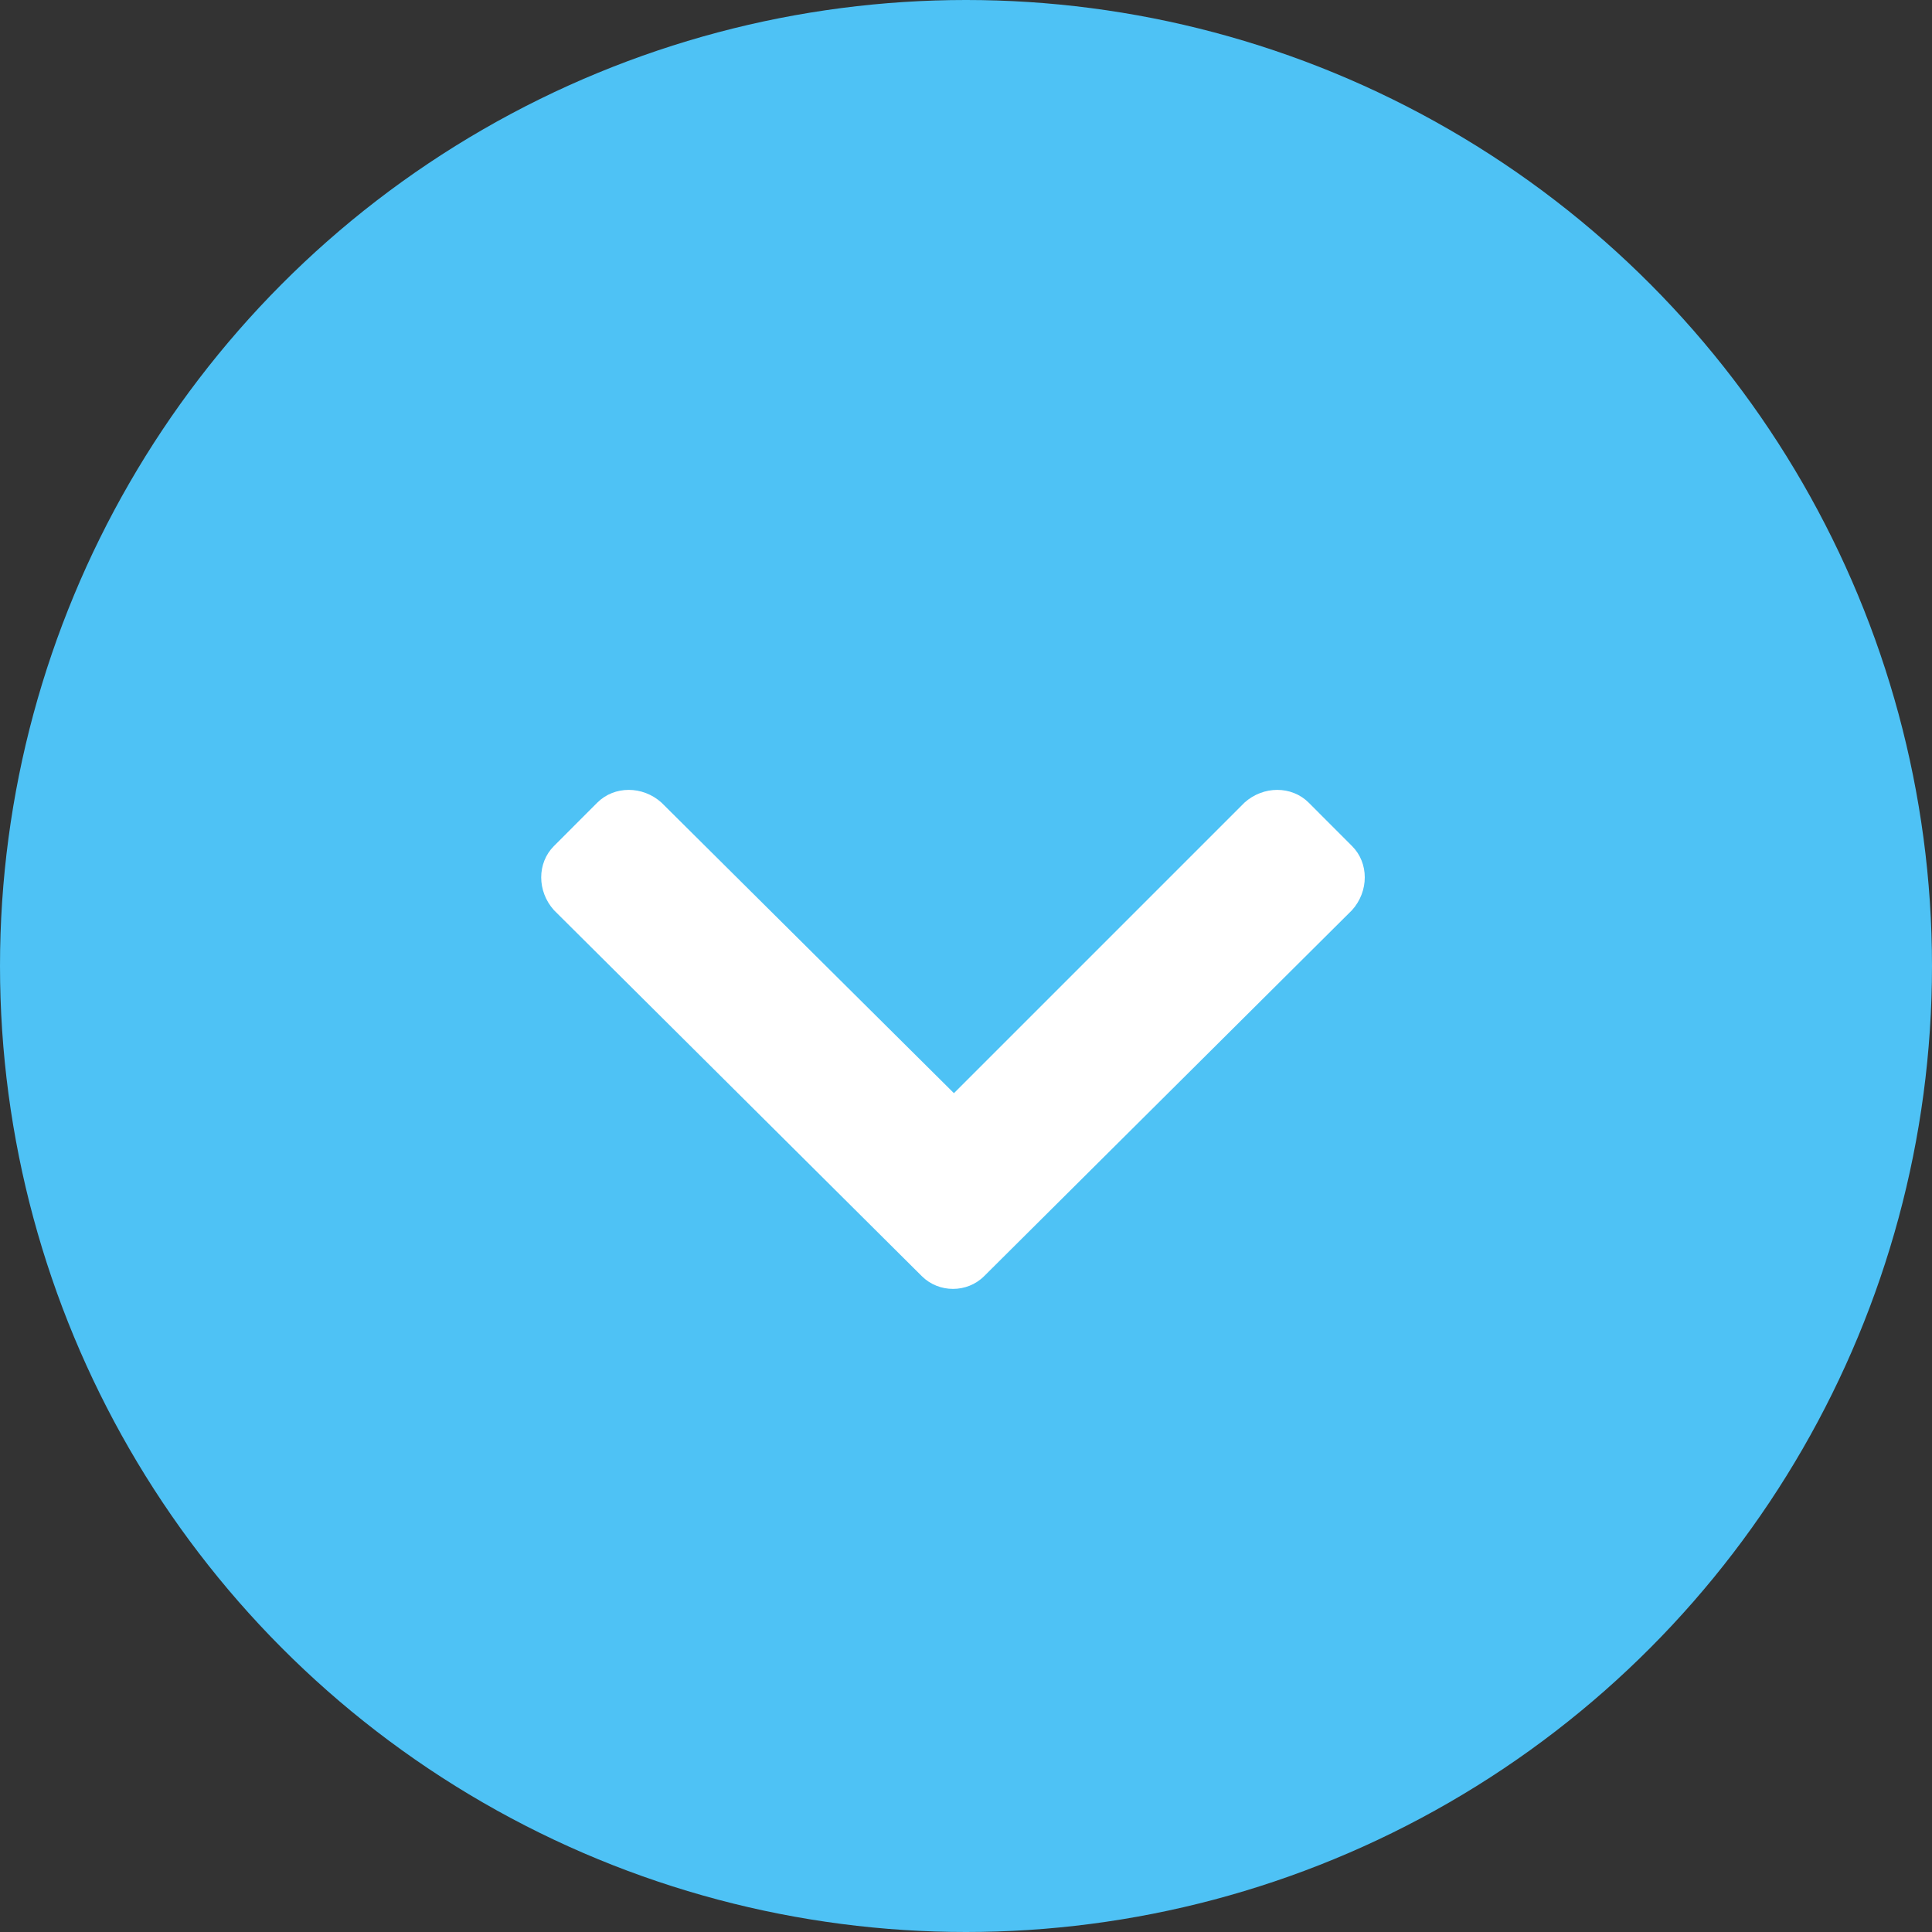 <svg width="40" height="40" viewBox="0 0 40 40" fill="none" xmlns="http://www.w3.org/2000/svg">
<rect x="0" y="0" width="40" height="40" fill="#333333" stroke="none"/>
<circle cx="20" cy="20" r="20" fill="#4EC2F5"/>
<path d="M19.086 26.422L11.469 18.844C11.117 18.453 11.117 17.867 11.469 17.516L12.367 16.617C12.719 16.266 13.305 16.266 13.695 16.617L19.75 22.633L25.766 16.617C26.156 16.266 26.742 16.266 27.094 16.617L27.992 17.516C28.344 17.867 28.344 18.453 27.992 18.844L20.375 26.422C20.023 26.773 19.438 26.773 19.086 26.422Z" fill="white"/>
</svg>
